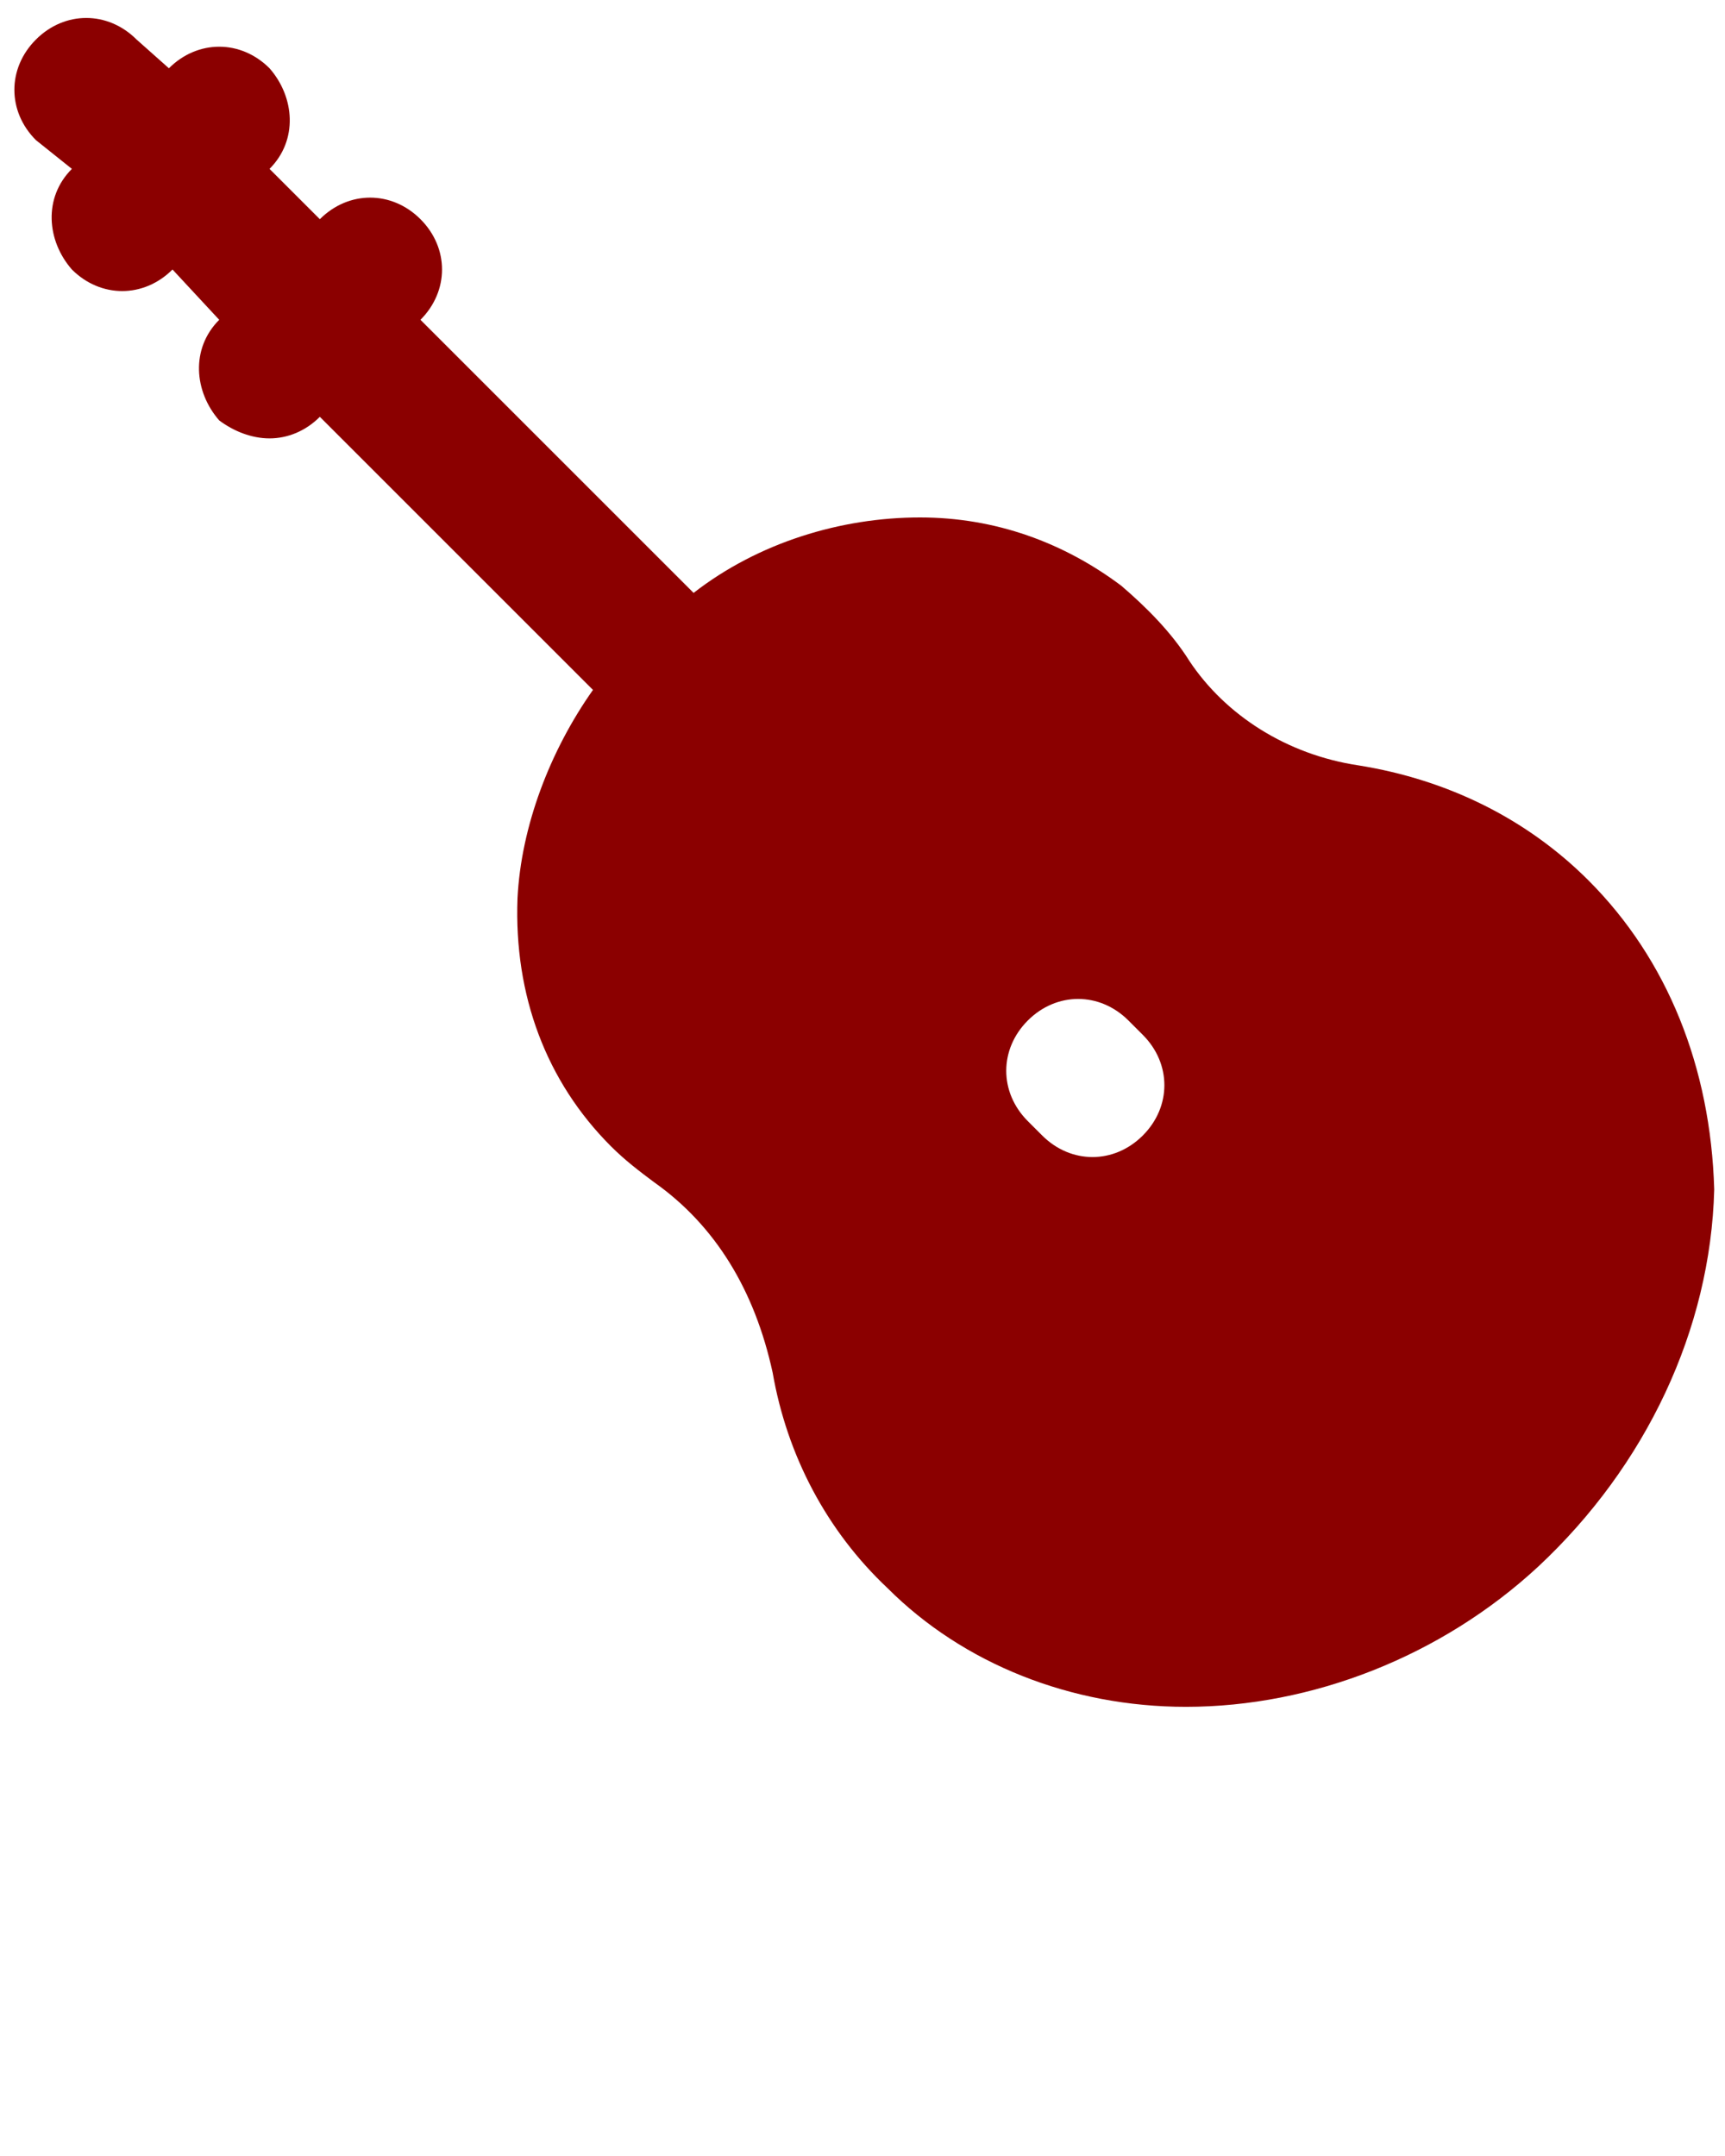 <svg xmlns="http://www.w3.org/2000/svg" fill="#8B0000" xmlns:xlink="http://www.w3.org/1999/xlink" version="1.1" x="0px" y="0px" viewBox="0 0 48 60" enable-background="new 0 0 48 48" xml:space="preserve"><path d="M44.2,24.5c-1.7-1.7-3.9-2.8-6.4-3.2c-2-0.3-3.7-1.4-4.7-2.9c-0.5-0.8-1.2-1.5-1.9-2.1c-1.6-1.2-3.5-1.9-5.6-1.9  c-2.2,0-4.5,0.7-6.3,2.1l-7.6-7.6c0.8-0.8,0.8-2,0-2.8c-0.8-0.8-2-0.8-2.8,0L7.5,4.7c0.8-0.8,0.7-2,0-2.8c-0.8-0.8-2-0.8-2.8,0  L3.8,1.1c-0.8-0.8-2-0.8-2.8,0c-0.8,0.8-0.8,2,0,2.8L2,4.7c-0.8,0.8-0.7,2,0,2.8c0.4,0.4,0.9,0.6,1.4,0.6c0.5,0,1-0.2,1.4-0.6  l1.3,1.4c-0.8,0.8-0.7,2,0,2.8C6.5,12,7,12.2,7.5,12.2c0.5,0,1-0.2,1.4-0.6l7.6,7.6c-1.2,1.7-2,3.8-2.1,5.8  c-0.1,2.7,0.8,5.1,2.6,6.9c0.4,0.4,0.8,0.7,1.2,1c1.7,1.2,2.8,3,3.3,5.3c0.4,2.3,1.5,4.4,3.2,6c2.1,2.1,5.1,3.3,8.3,3.3h0  c3.5,0,7.1-1.4,9.8-3.9c3-2.8,4.8-6.6,4.9-10.5C47.6,29.7,46.4,26.7,44.2,24.5z M31.8,31.6c-0.4,0.4-0.9,0.6-1.4,0.6  c-0.5,0-1-0.2-1.4-0.6l-0.4-0.4c-0.8-0.8-0.8-2,0-2.8c0.8-0.8,2-0.8,2.8,0l0.4,0.4C32.6,29.6,32.6,30.8,31.8,31.6z"/></svg>